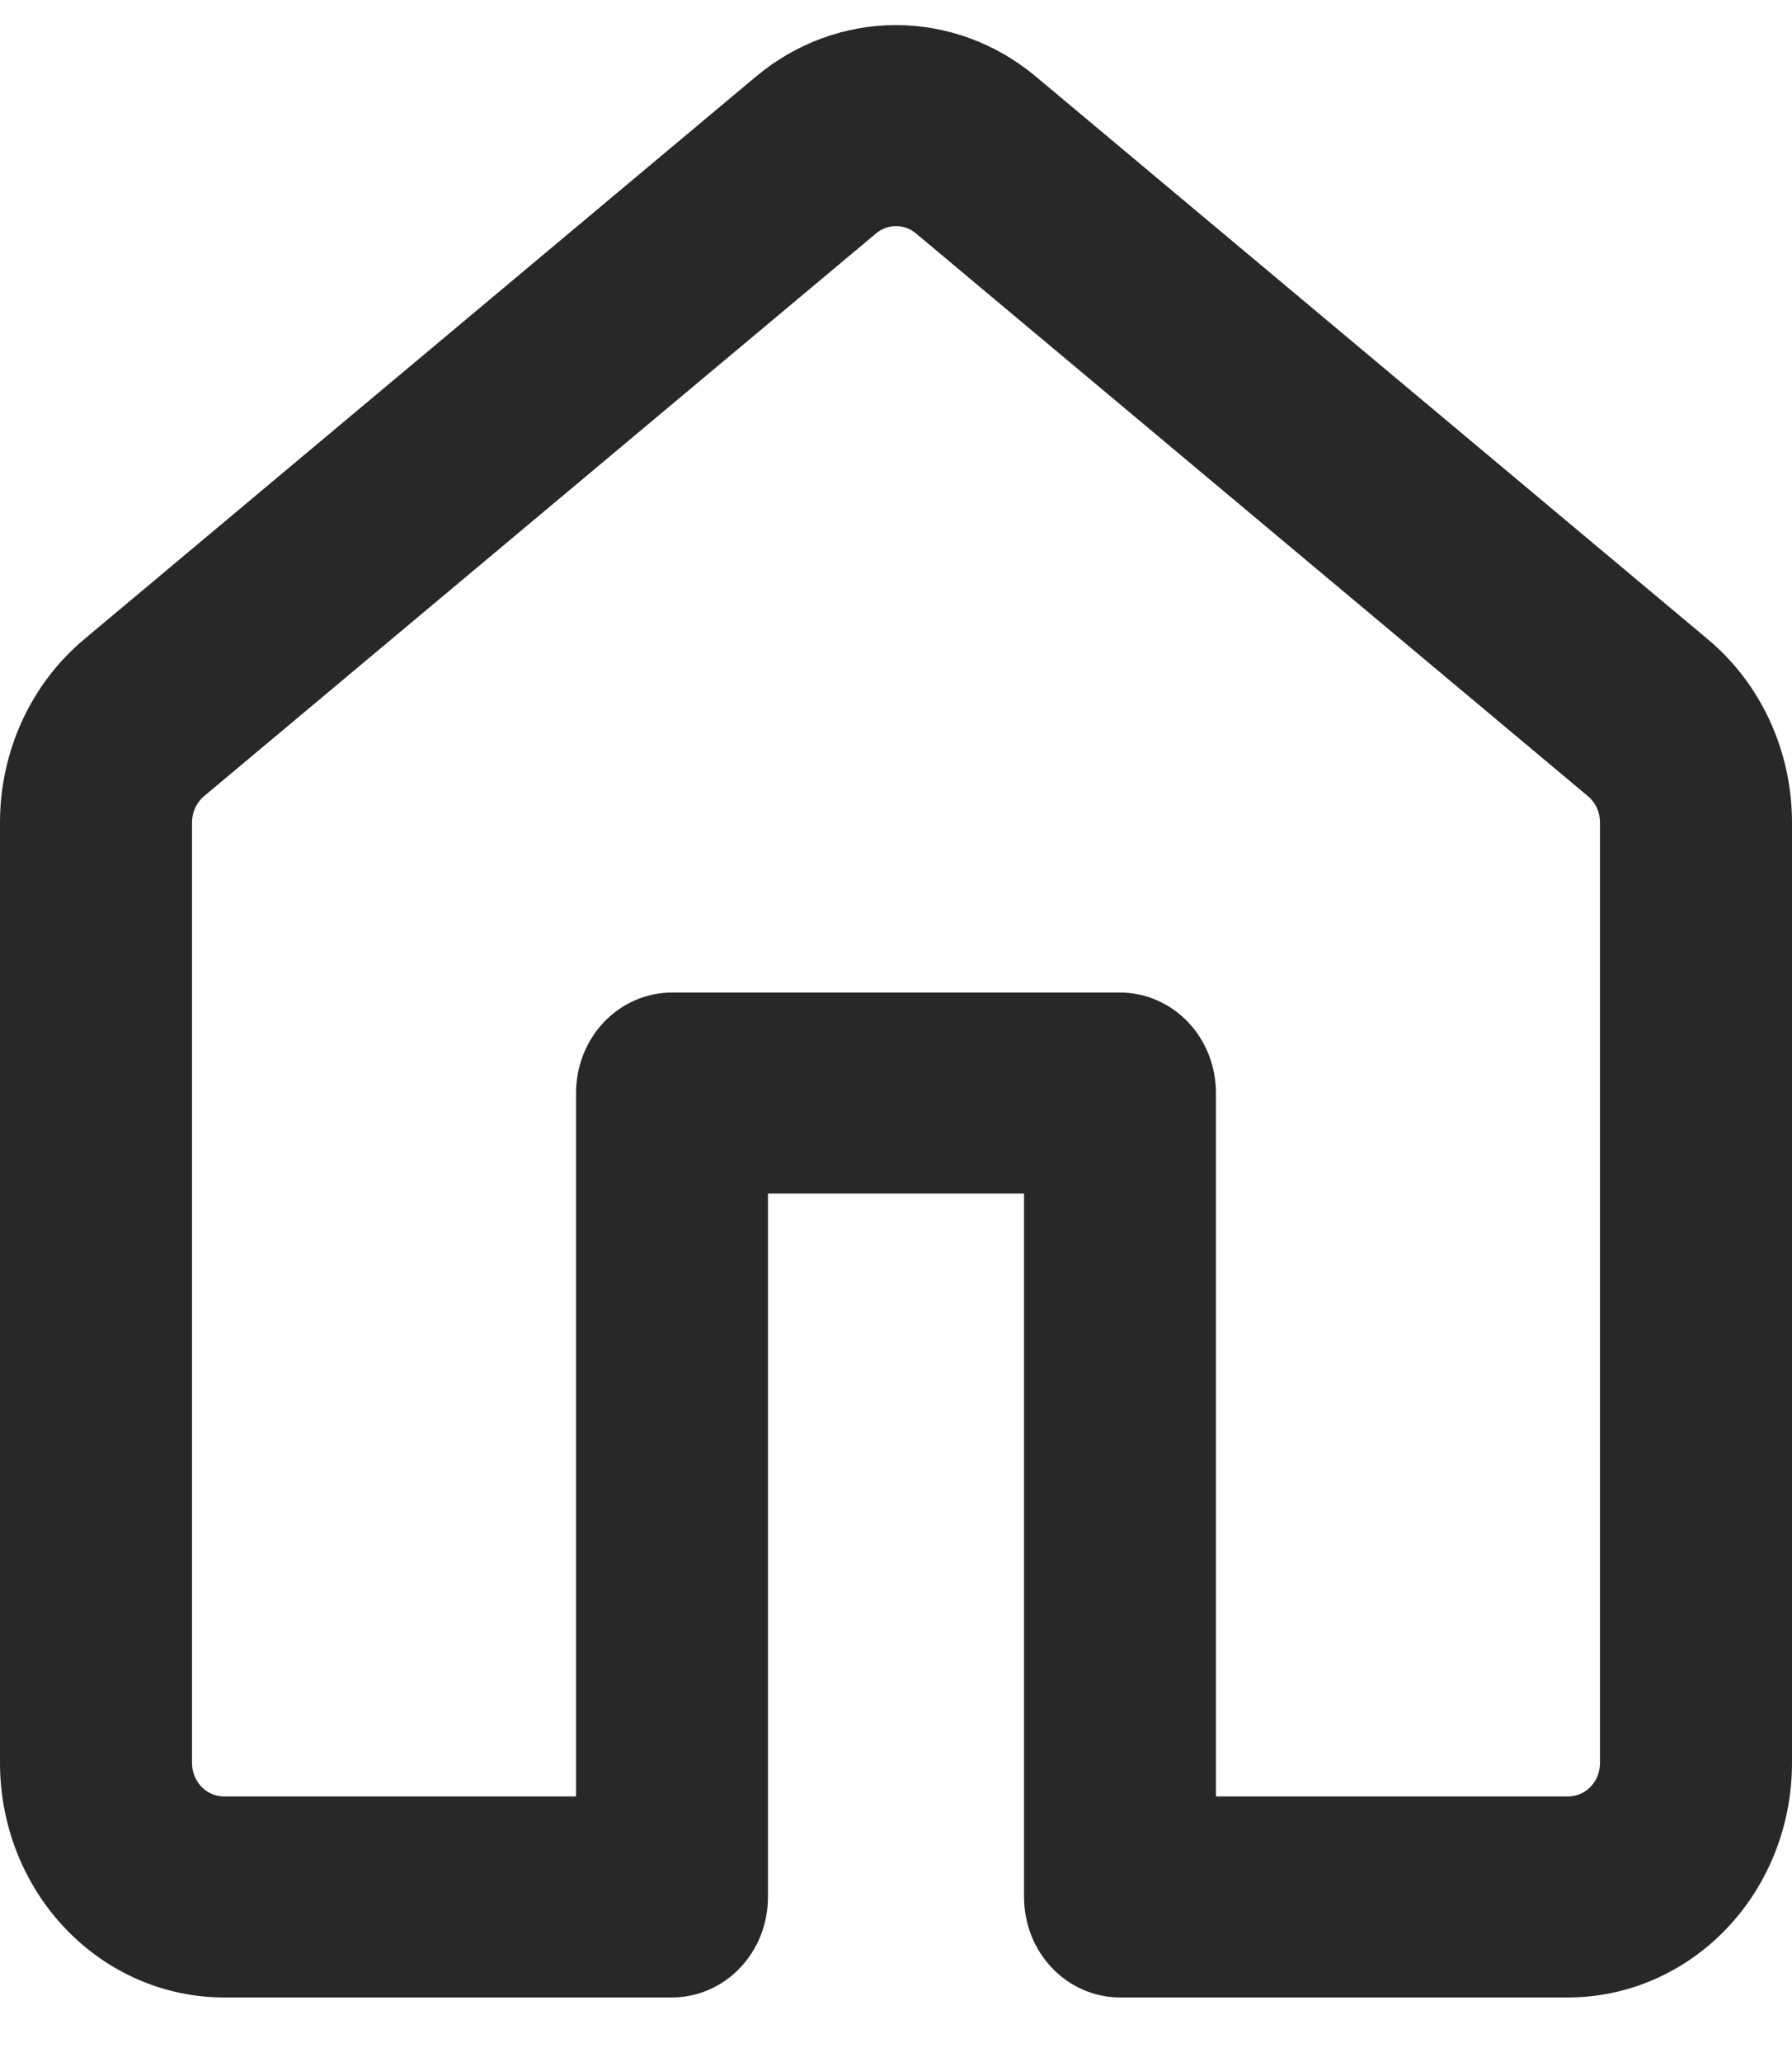 <svg width="20" height="23" viewBox="0 0 20 23" fill="none" xmlns="http://www.w3.org/2000/svg">
<path d="M8.437 0.854C8.88 0.483 9.431 0.28 9.999 0.28C10.567 0.28 11.118 0.483 11.561 0.854L19.061 7.131C19.654 7.627 20 8.379 20 9.174V19.665C20 20.358 19.737 21.024 19.268 21.514C18.799 22.005 18.163 22.28 17.5 22.28H12.5C12.216 22.28 11.943 22.162 11.742 21.952C11.541 21.742 11.429 21.457 11.429 21.159V13.313H8.571V21.159C8.571 21.457 8.459 21.742 8.258 21.952C8.057 22.162 7.784 22.28 7.5 22.28H2.5C1.837 22.28 1.201 22.005 0.732 21.514C0.263 21.024 0 20.358 0 19.665V9.173C0 8.379 0.346 7.627 0.939 7.131L8.437 0.854ZM10.223 2.604C10.16 2.551 10.081 2.522 10 2.522C9.919 2.522 9.84 2.551 9.777 2.604L2.277 8.881C2.235 8.916 2.201 8.961 2.178 9.012C2.155 9.062 2.143 9.118 2.143 9.174V19.665C2.143 19.871 2.303 20.038 2.5 20.038H6.429V12.192C6.429 11.895 6.541 11.609 6.742 11.399C6.943 11.189 7.216 11.071 7.5 11.071H12.5C12.784 11.071 13.057 11.189 13.258 11.399C13.459 11.609 13.571 11.895 13.571 12.192V20.038H17.5C17.595 20.038 17.686 19.999 17.753 19.929C17.82 19.859 17.857 19.764 17.857 19.665V9.173C17.857 9.117 17.845 9.061 17.822 9.011C17.799 8.961 17.765 8.916 17.723 8.881L10.223 2.604Z" fill="#282828"/>
</svg>
